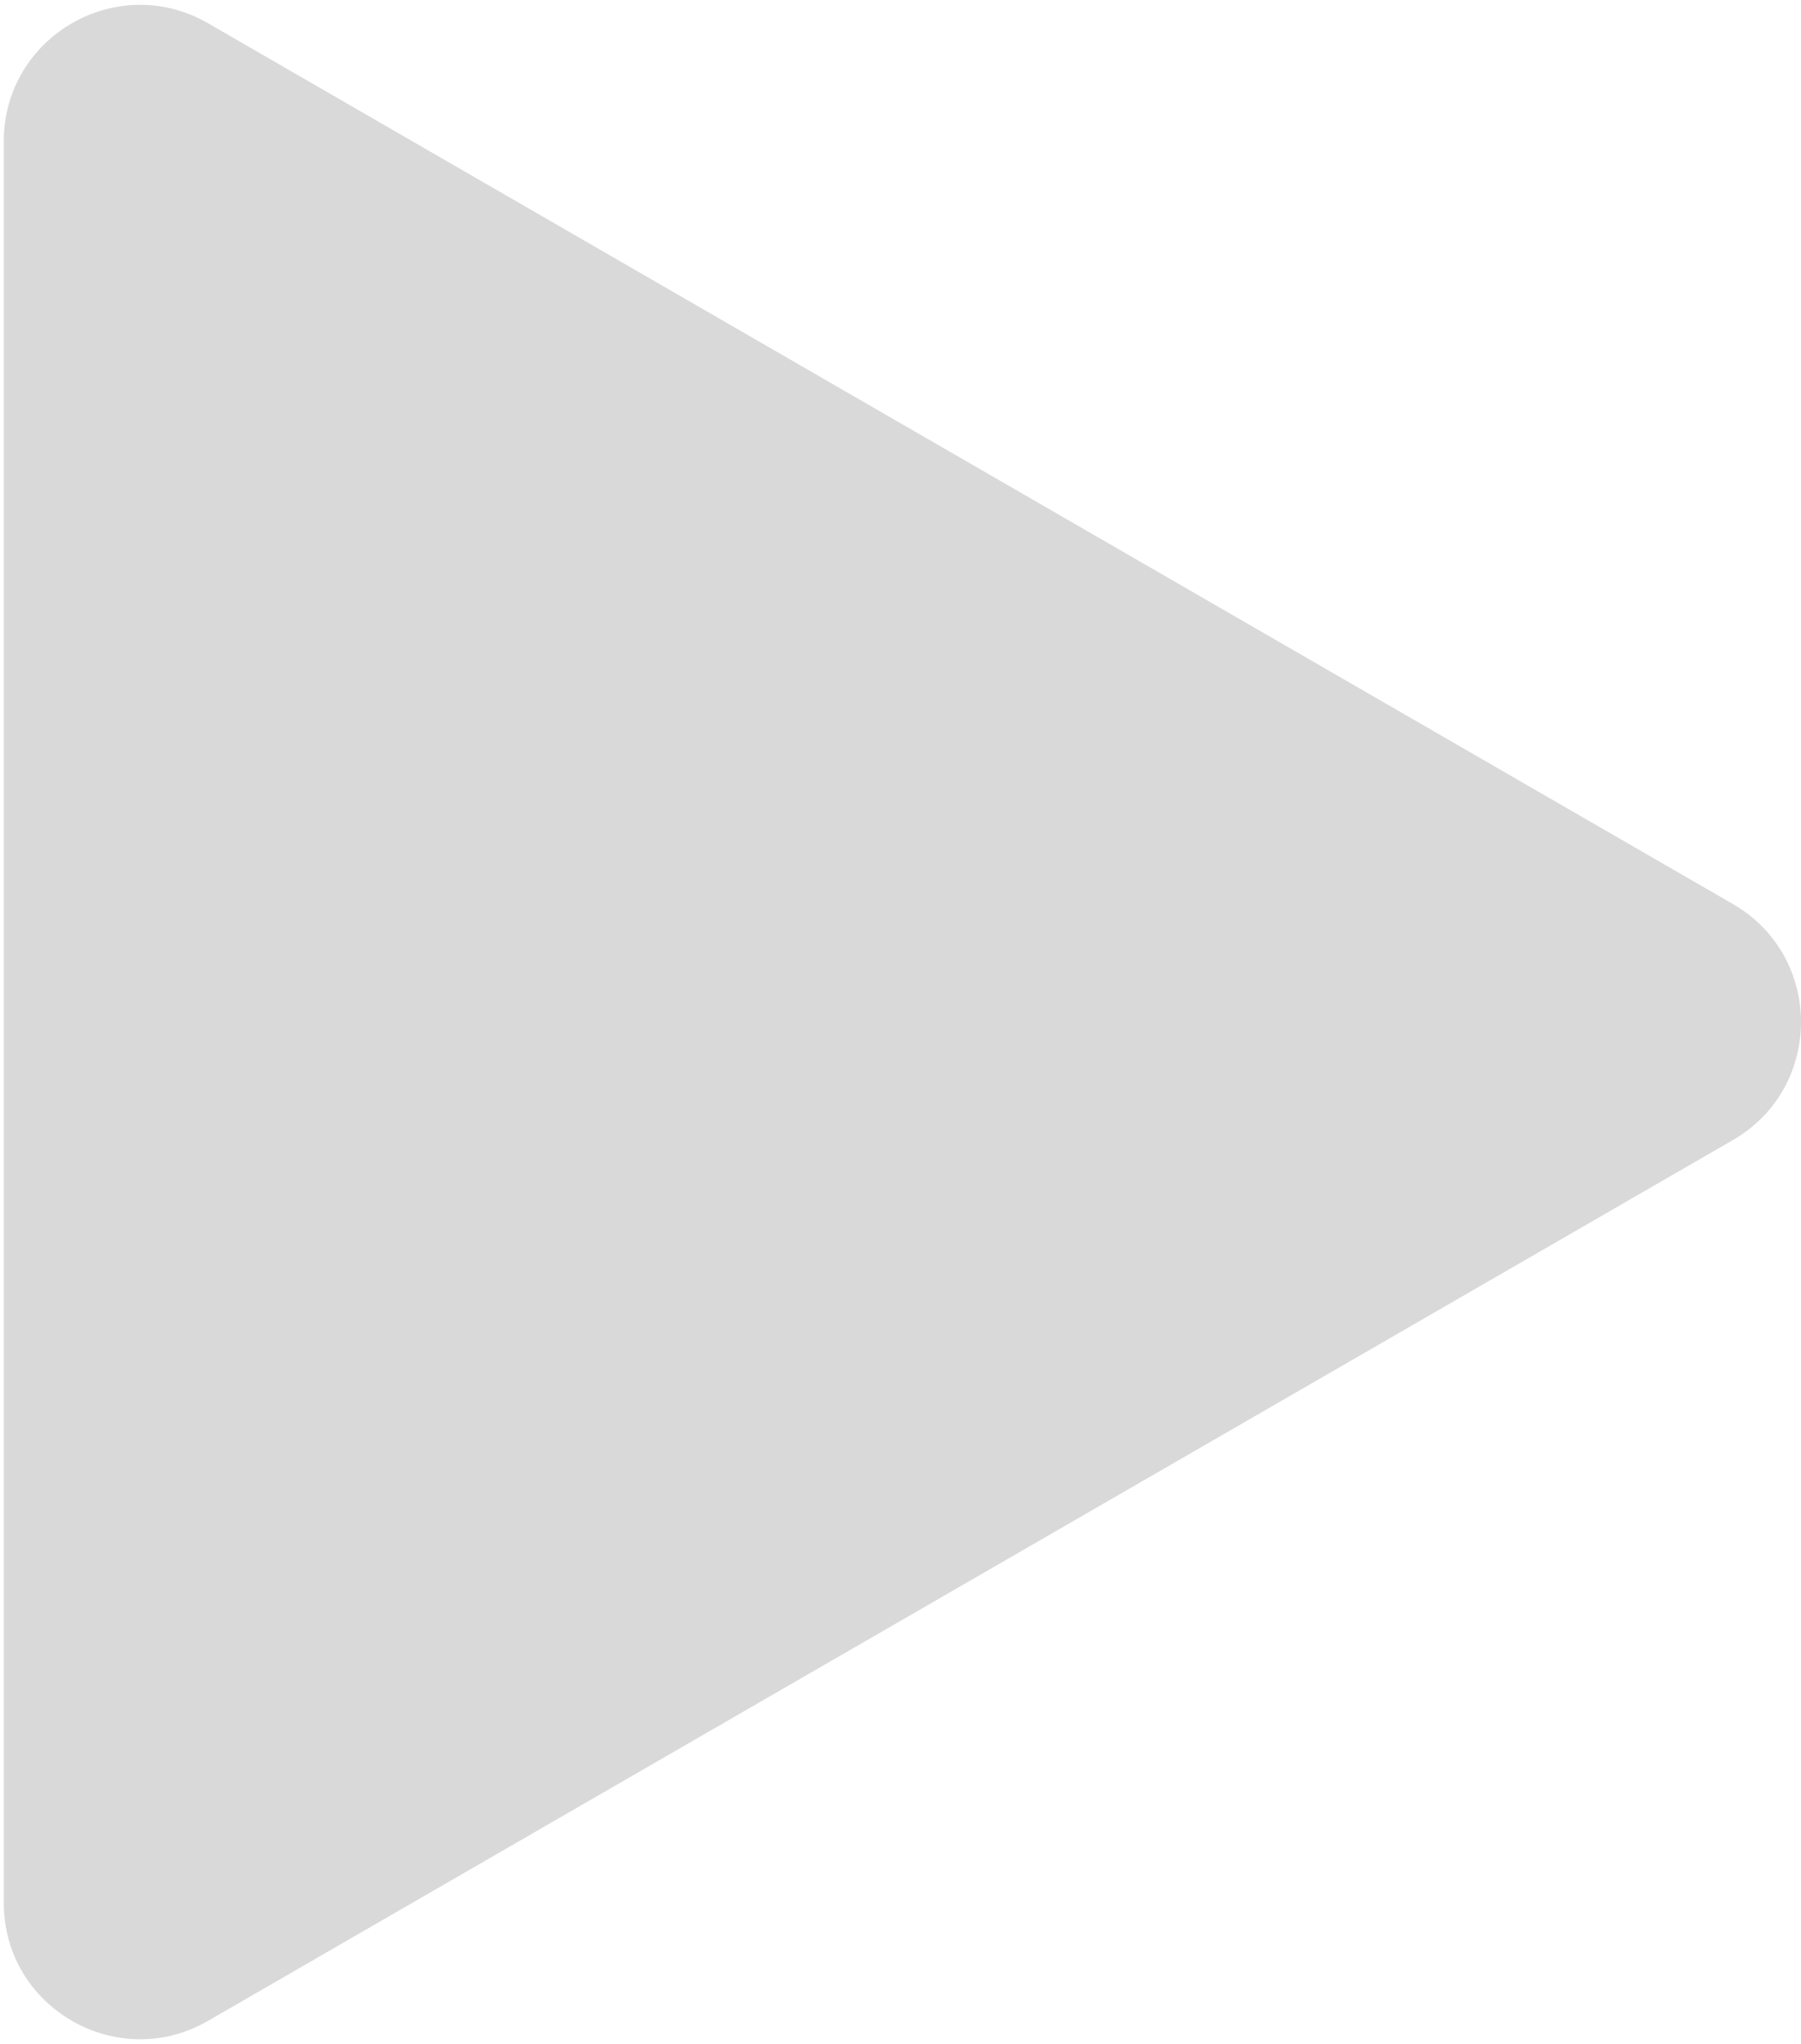 <svg width="357" height="405" viewBox="0 0 357 405" fill="none" xmlns="http://www.w3.org/2000/svg">
<path d="M343.5 179.117C361.5 189.51 361.5 215.49 343.5 225.883L41.25 400.387C23.25 410.779 0.75 397.789 0.75 377.004V27.996C0.75 7.211 23.25 -5.779 41.25 4.613L343.5 179.117Z" fill="#D9D9D9"/>
</svg>
